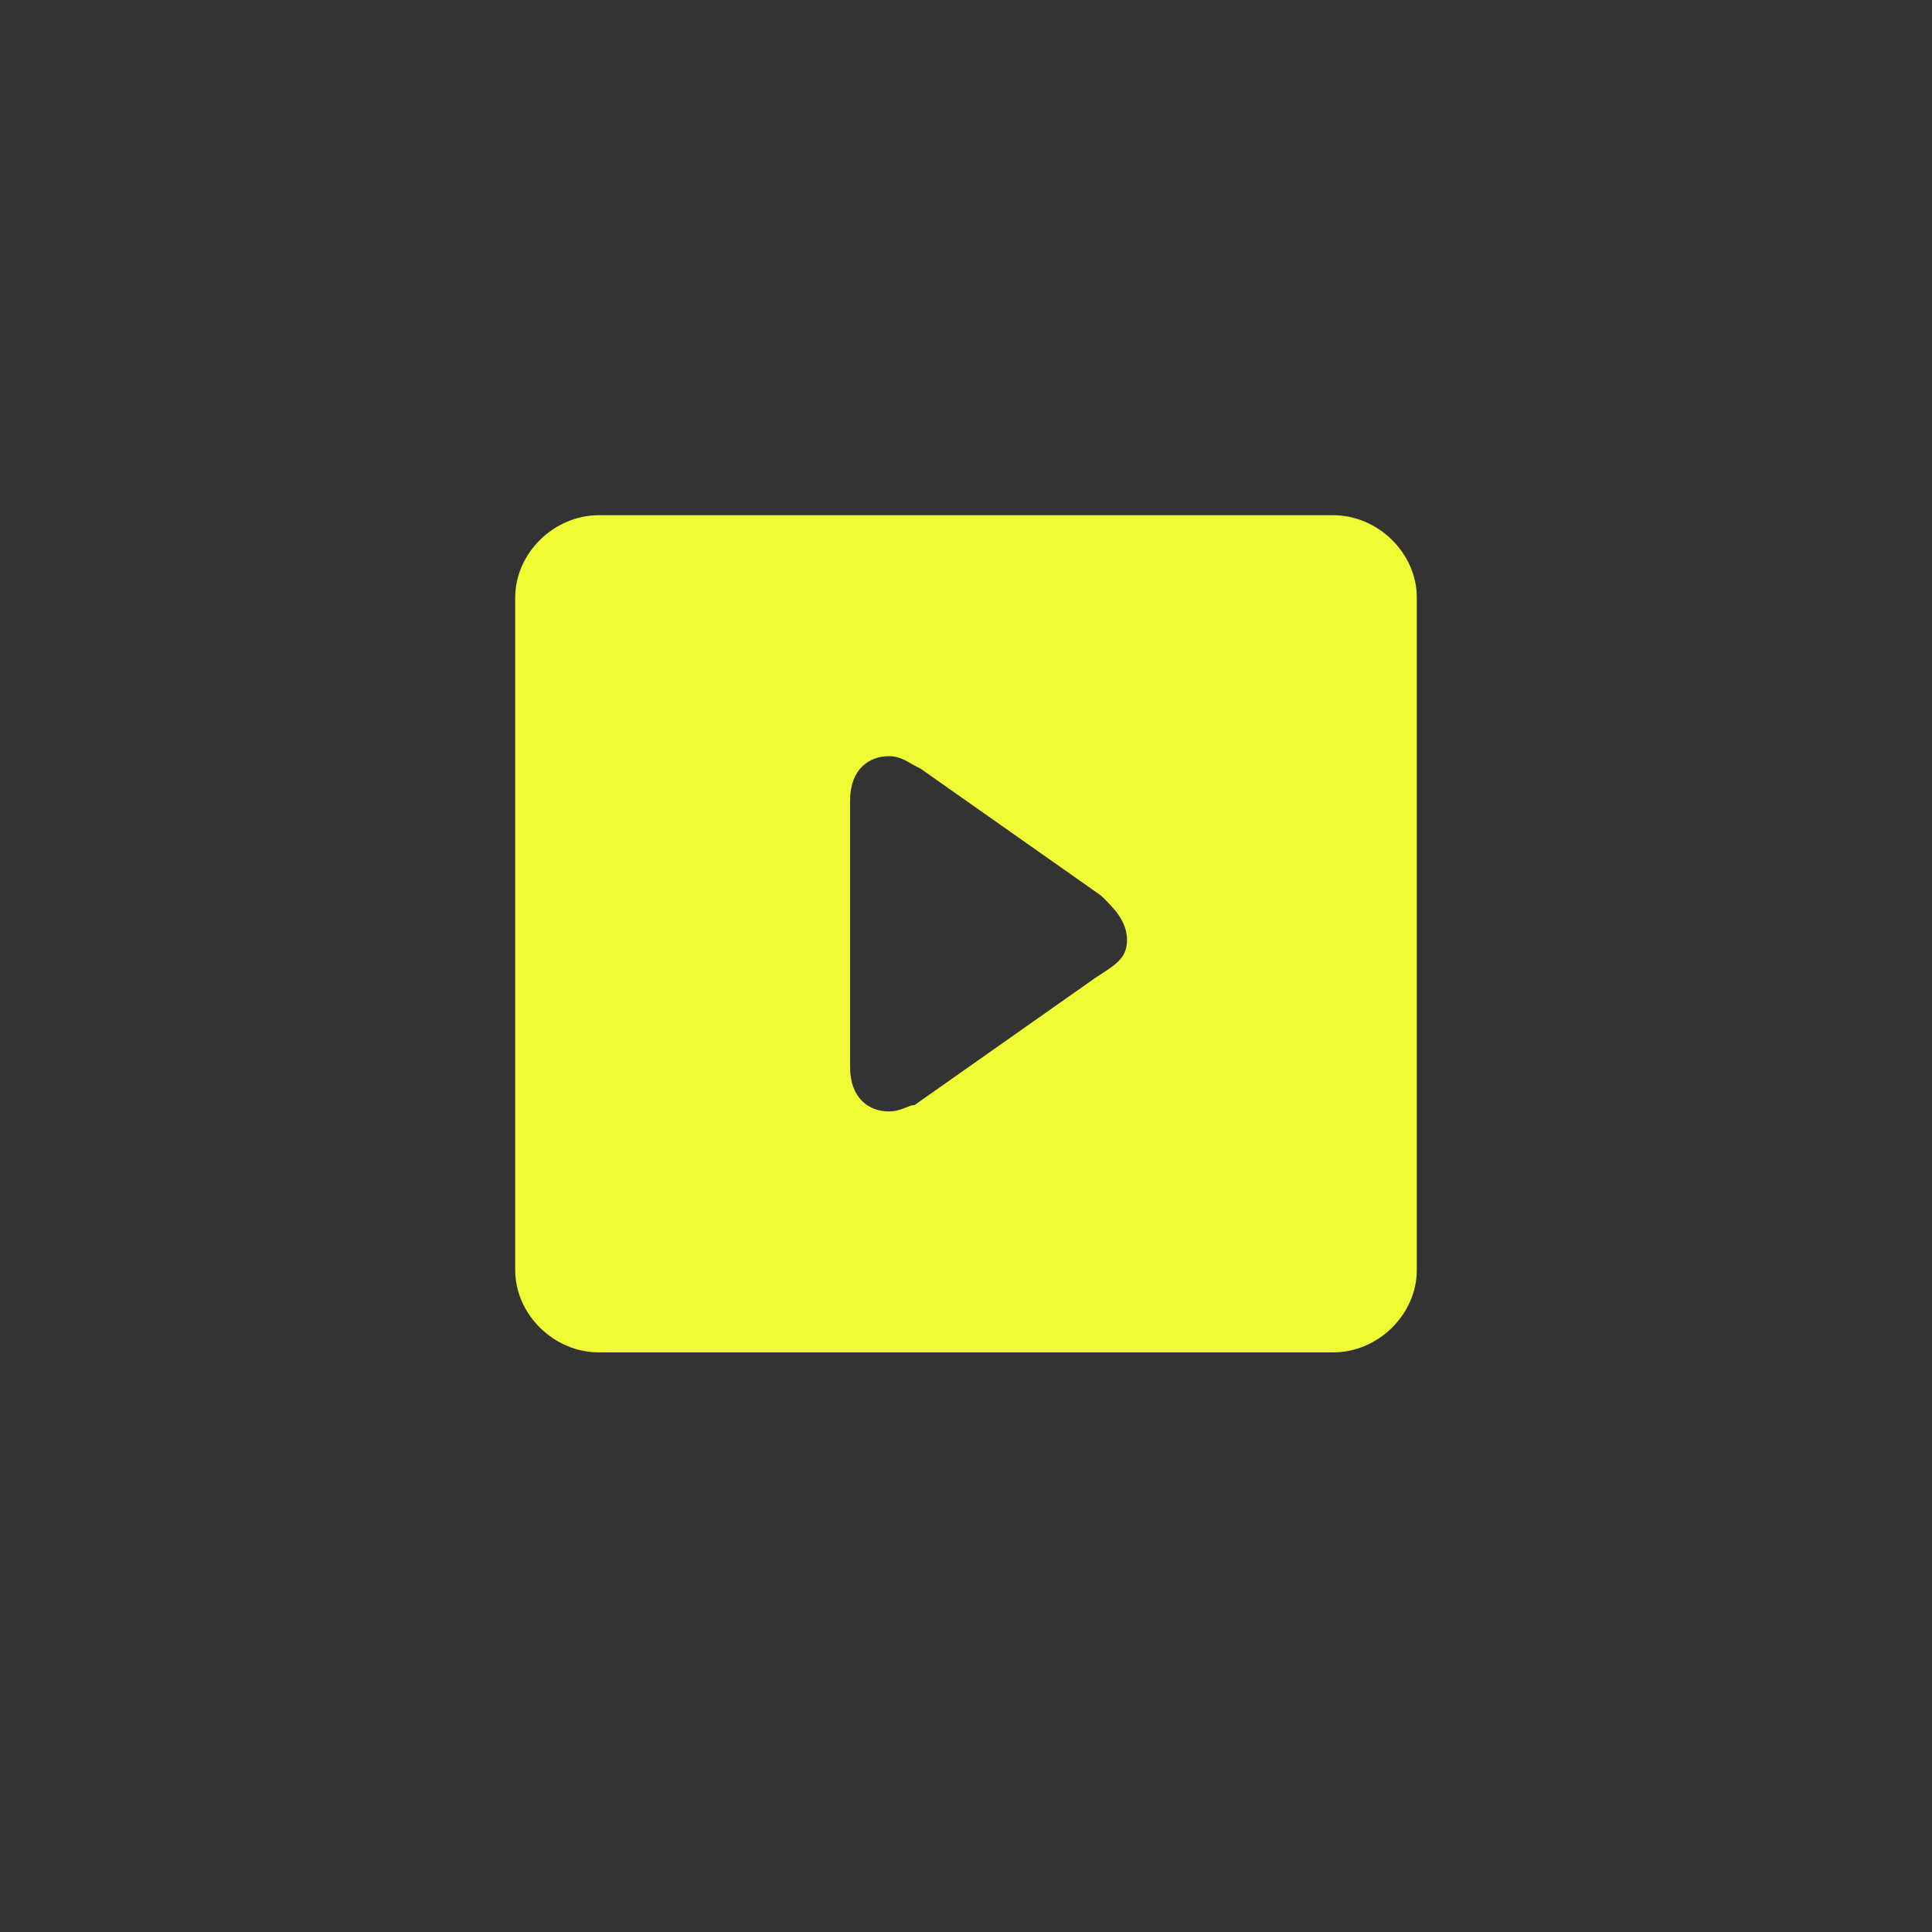 <svg xmlns="http://www.w3.org/2000/svg" width="30" height="30" viewBox="0 0 30 30">
    <rect x="0" y="0" width="30" height="30" fill="#333333" stroke="none"/>
    <g fill="none" fill-rule="evenodd">
        <g fill="#EFFC35" fill-rule="nonzero">
            <g>
                <g>
                    <path d="M20.7 8H9.3C8.6 8 8 8.59 8 9.28v10.44c0 .69.6 1.28 1.3 1.28h11.4c.7 0 1.3-.59 1.3-1.28V9.28C22 8.59 21.4 8 20.7 8zM17 15.19l-2.8 1.97c-.1 0-.2.098-.4.098-.3 0-.6-.197-.6-.69v-4.136c0-.493.3-.69.6-.69.2 0 .3.099.5.197l2.8 1.97c.2.197.4.394.4.69 0 .295-.2.393-.5.59z" transform="translate(-430, -5946) translate(70, 5906) translate(360, 40)"/>
                </g>
            </g>
        </g>
    </g>
</svg>
